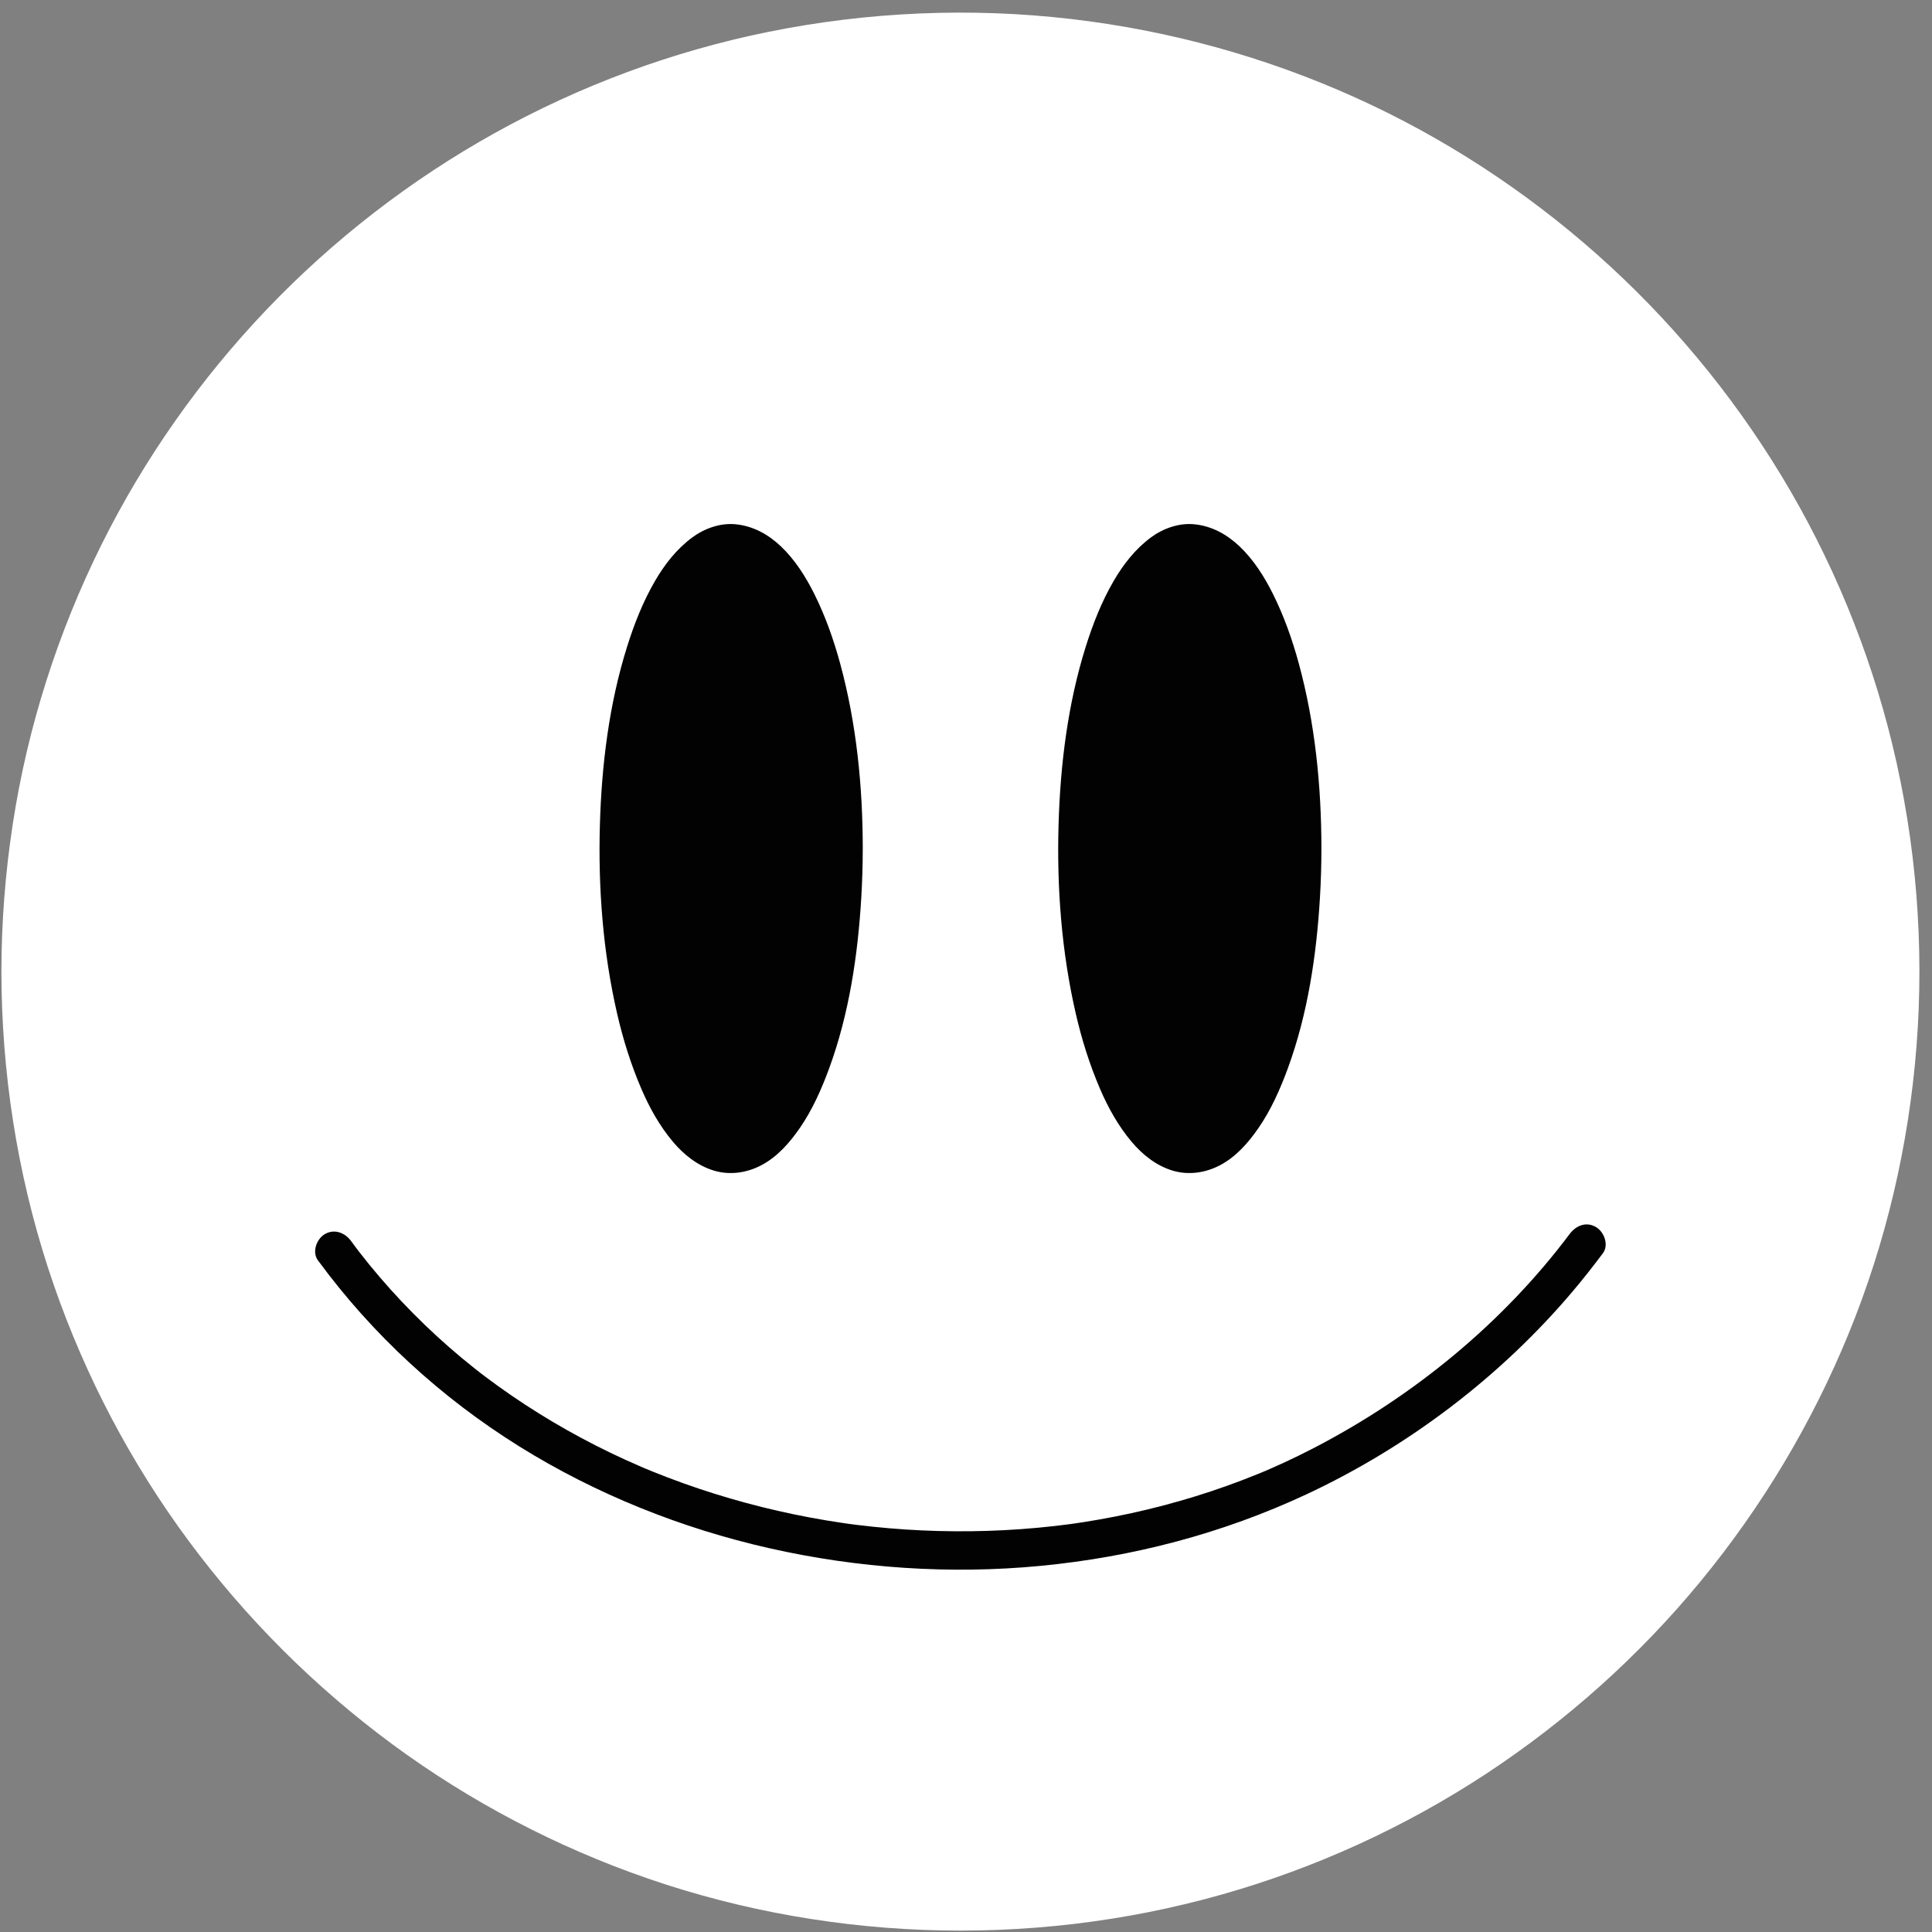 <svg width="138" height="138" viewBox="0 0 138 138" fill="none" xmlns="http://www.w3.org/2000/svg">
<rect x="0" y="0" width="138" height="138" fill="#808080" stroke="none"/>
<g clip-path="url(#clip0_2_6919)">
<path d="M68.6 137.112C105.996 137.112 136.312 106.796 136.312 69.4C136.312 32.004 105.996 1.688 68.6 1.688C31.204 1.688 0.888 32.004 0.888 69.4C0.888 106.796 31.204 137.112 68.6 137.112Z" fill="white"/>
<path d="M1.676 69.4C1.686 62.365 2.774 55.366 4.947 48.673C7.033 42.25 10.112 36.167 14.019 30.66C17.892 25.201 22.609 20.309 27.926 16.244C33.274 12.155 39.236 8.859 45.56 6.546C52.122 4.146 59.045 2.787 66.027 2.525C73.062 2.263 80.115 3.087 86.889 5.006C93.435 6.861 99.672 9.726 105.356 13.464C110.941 17.136 115.959 21.654 120.221 26.802C124.514 31.987 128.036 37.85 130.576 44.086C133.183 50.489 134.801 57.292 135.326 64.185C135.864 71.259 135.307 78.408 133.623 85.302C132.011 91.904 129.391 98.234 125.869 104.047C122.386 109.794 118.04 114.996 113.018 119.461C108.004 123.919 102.314 127.609 96.207 130.387C89.935 133.24 83.184 135.109 76.338 135.887C69.306 136.686 62.145 136.4 55.209 134.986C48.499 133.618 42.017 131.22 36.038 127.882C30.191 124.617 24.853 120.483 20.224 115.644C15.569 110.779 11.662 105.219 8.656 99.194C5.599 93.066 3.514 86.464 2.459 79.698C1.928 76.293 1.682 72.846 1.676 69.401C1.675 68.387 0.098 68.385 0.1 69.401C0.11 76.566 1.213 83.73 3.427 90.547C5.563 97.123 8.701 103.375 12.71 109.009C16.706 114.626 21.523 119.614 26.99 123.811C32.466 128.015 38.575 131.365 45.055 133.745C51.741 136.199 58.816 137.572 65.932 137.849C73.127 138.128 80.379 137.278 87.308 135.314C93.977 133.425 100.361 130.506 106.153 126.698C111.897 122.92 117.079 118.284 121.449 112.977C125.839 107.647 129.406 101.69 132.028 95.301C134.719 88.744 136.346 81.774 136.895 74.71C137.456 67.502 136.87 60.195 135.165 53.169C133.526 46.413 130.833 39.904 127.23 33.959C123.666 28.079 119.211 22.729 114.066 18.166C108.923 13.605 103.104 9.809 96.838 6.979C90.395 4.069 83.545 2.179 76.523 1.36C69.321 0.519 61.985 0.839 54.88 2.278C48.04 3.663 41.416 6.121 35.32 9.515C29.308 12.861 23.797 17.129 19.048 22.107C14.312 27.071 10.311 32.748 7.255 38.892C4.131 45.175 1.972 51.93 0.911 58.867C0.376 62.353 0.105 65.873 0.1 69.4C0.098 70.414 1.675 70.416 1.676 69.4Z" fill="white"/>
<path d="M22.71 90.026C26.608 95.338 31.5 99.829 37.092 103.315C42.569 106.727 48.671 109.168 54.961 110.589C61.294 112.02 67.867 112.468 74.332 111.847C80.896 111.218 87.314 109.54 93.293 106.749C100.549 103.363 107.169 98.352 112.338 92.236C113.083 91.355 113.797 90.446 114.49 89.522C114.935 88.929 114.585 87.99 113.998 87.646C113.297 87.236 112.568 87.544 112.122 88.138C107.333 94.519 100.962 99.74 93.84 103.431C93.15 103.789 92.452 104.131 91.746 104.458C91.402 104.616 91.058 104.771 90.71 104.923C90.637 104.954 90.564 104.986 90.491 105.018C90.498 105.015 90.138 105.168 90.325 105.09C90.511 105.01 90.151 105.163 90.157 105.159C90.047 105.205 89.937 105.25 89.826 105.295C88.369 105.888 86.887 106.417 85.384 106.881C83.881 107.345 82.358 107.746 80.821 108.082C80.061 108.248 79.298 108.399 78.533 108.534C78.159 108.6 77.785 108.662 77.411 108.721C77.214 108.752 77.017 108.781 76.819 108.81C76.74 108.822 76.661 108.833 76.582 108.844C76.477 108.859 76.224 108.893 76.472 108.86C73.343 109.278 70.179 109.441 67.025 109.357C65.466 109.316 63.908 109.214 62.357 109.052C61.959 109.011 61.562 108.965 61.166 108.916C61.086 108.906 61.007 108.896 60.927 108.886C60.93 108.886 60.541 108.835 60.753 108.864C60.965 108.893 60.575 108.838 60.578 108.839C60.459 108.822 60.341 108.806 60.222 108.788C59.431 108.672 58.643 108.54 57.858 108.394C54.781 107.818 51.748 107.001 48.801 105.944C48.071 105.683 47.346 105.406 46.627 105.115C46.443 105.04 46.259 104.965 46.075 104.888C46.028 104.868 45.832 104.785 46.073 104.888C45.982 104.849 45.89 104.811 45.8 104.771C45.417 104.606 45.036 104.437 44.656 104.264C43.248 103.621 41.868 102.92 40.52 102.16C39.156 101.392 37.825 100.564 36.535 99.679C35.898 99.242 35.27 98.791 34.653 98.326C34.574 98.266 34.495 98.206 34.416 98.147C34.363 98.106 34.153 97.944 34.364 98.107C34.207 97.986 34.051 97.864 33.896 97.74C33.586 97.494 33.277 97.243 32.973 96.99C30.569 94.984 28.353 92.754 26.376 90.327C26.135 90.031 25.897 89.731 25.663 89.43C25.822 89.636 25.659 89.423 25.619 89.372C25.558 89.292 25.497 89.211 25.437 89.131C25.315 88.969 25.196 88.807 25.076 88.644C24.639 88.049 23.887 87.752 23.201 88.152C22.613 88.496 22.269 89.428 22.709 90.028L22.71 90.026Z" fill="#020202"/>
<path d="M52.219 82.771C56.843 82.771 60.591 72.853 60.591 60.617C60.591 48.382 56.843 38.463 52.219 38.463C47.595 38.463 43.847 48.382 43.847 60.617C43.847 72.853 47.595 82.771 52.219 82.771Z" fill="#020202"/>
<path d="M59.563 60.617C59.561 62.892 59.436 65.167 59.16 67.425C59.145 67.549 59.13 67.674 59.114 67.798C59.107 67.847 59.103 67.897 59.094 67.946C59.143 67.659 59.099 67.912 59.091 67.968C59.054 68.235 59.015 68.502 58.974 68.769C58.896 69.266 58.811 69.762 58.718 70.255C58.537 71.211 58.325 72.162 58.073 73.102C57.844 73.962 57.583 74.814 57.281 75.651C57.144 76.03 56.989 76.4 56.843 76.776C56.971 76.448 56.846 76.767 56.816 76.836C56.78 76.919 56.744 77.002 56.706 77.085C56.626 77.263 56.543 77.44 56.458 77.615C56.151 78.247 55.807 78.862 55.414 79.444C55.331 79.567 55.245 79.689 55.156 79.81C55.113 79.869 55.066 79.925 55.025 79.985C55.241 79.677 55.062 79.936 55.001 80.011C54.813 80.24 54.614 80.462 54.402 80.669C54.312 80.758 54.218 80.845 54.123 80.929C54.077 80.97 54.03 81.009 53.981 81.049C53.958 81.069 53.934 81.088 53.91 81.107C53.759 81.23 54.121 80.95 53.99 81.046C53.793 81.188 53.593 81.324 53.378 81.439C53.275 81.494 53.171 81.54 53.066 81.59C52.961 81.64 53.348 81.478 53.207 81.53C53.177 81.541 53.147 81.553 53.117 81.565C53.057 81.587 52.996 81.608 52.935 81.626C52.834 81.657 52.733 81.684 52.63 81.707C52.579 81.718 52.527 81.726 52.476 81.736C52.28 81.772 52.8 81.701 52.533 81.727C52.314 81.749 52.097 81.743 51.878 81.724C51.663 81.706 52.173 81.774 51.966 81.736C51.909 81.725 51.853 81.715 51.797 81.703C51.684 81.679 51.572 81.648 51.462 81.611C51.406 81.594 51.35 81.574 51.295 81.553C51.067 81.466 51.466 81.632 51.361 81.582C51.251 81.531 51.14 81.48 51.034 81.422C50.819 81.304 50.624 81.162 50.423 81.023C50.735 81.239 50.534 81.109 50.46 81.048C50.407 81.005 50.355 80.96 50.304 80.916C50.198 80.823 50.096 80.727 49.996 80.628C49.79 80.423 49.596 80.204 49.413 79.978C49.359 79.913 49.193 79.682 49.415 79.985C49.372 79.926 49.327 79.869 49.284 79.81C49.187 79.677 49.093 79.543 49.001 79.406C48.811 79.123 48.634 78.832 48.467 78.537C48.288 78.22 48.118 77.897 47.96 77.568C47.882 77.408 47.806 77.246 47.734 77.084C47.696 77.001 47.66 76.918 47.623 76.835C47.601 76.784 47.58 76.734 47.558 76.683C47.475 76.49 47.655 76.918 47.576 76.723C47.255 75.936 46.969 75.138 46.719 74.326C46.152 72.487 45.748 70.597 45.456 68.695C45.419 68.452 45.383 68.21 45.349 67.966C45.342 67.911 45.299 67.657 45.347 67.944C45.337 67.883 45.331 67.821 45.322 67.758C45.303 67.609 45.285 67.46 45.266 67.31C45.201 66.765 45.145 66.219 45.096 65.672C44.998 64.55 44.933 63.424 44.901 62.297C44.836 59.998 44.901 57.693 45.111 55.403C45.159 54.869 45.215 54.338 45.28 53.806C45.295 53.682 45.311 53.558 45.327 53.434C45.335 53.379 45.374 53.123 45.33 53.411C45.337 53.363 45.343 53.313 45.35 53.264C45.388 52.997 45.427 52.73 45.468 52.463C45.623 51.464 45.81 50.471 46.034 49.486C46.426 47.762 46.962 46.103 47.598 44.456C47.471 44.785 47.603 44.445 47.636 44.371C47.676 44.279 47.716 44.188 47.757 44.097C47.837 43.92 47.92 43.743 48.006 43.569C48.162 43.251 48.328 42.937 48.504 42.63C48.669 42.343 48.842 42.061 49.027 41.788C49.119 41.652 49.213 41.518 49.311 41.386C49.366 41.311 49.548 41.111 49.308 41.387C49.364 41.324 49.414 41.254 49.468 41.188C49.648 40.971 49.838 40.76 50.04 40.562C50.131 40.474 50.224 40.387 50.32 40.303C50.366 40.262 50.413 40.222 50.462 40.182C50.489 40.159 50.519 40.137 50.547 40.113C50.671 40.011 50.329 40.275 50.453 40.186C50.66 40.038 50.869 39.896 51.095 39.777C51.192 39.726 51.293 39.682 51.393 39.635C51.009 39.816 51.387 39.642 51.508 39.605C51.609 39.574 51.711 39.547 51.814 39.525C51.865 39.514 51.916 39.505 51.968 39.496C52.177 39.458 51.651 39.529 51.911 39.504C52.141 39.482 52.367 39.49 52.596 39.511C52.727 39.523 52.258 39.458 52.508 39.502C52.56 39.511 52.611 39.521 52.663 39.532C52.776 39.558 52.888 39.588 52.998 39.625C53.048 39.642 53.099 39.659 53.149 39.678C53.162 39.683 53.228 39.718 53.24 39.714C53.244 39.712 52.973 39.595 53.084 39.648C53.194 39.7 53.303 39.751 53.411 39.809C53.515 39.867 53.618 39.928 53.718 39.994C53.772 40.029 53.825 40.065 53.878 40.102C53.958 40.159 54.169 40.343 53.871 40.091C54.074 40.261 54.275 40.429 54.461 40.617C54.662 40.818 54.852 41.031 55.031 41.252C55.058 41.285 55.083 41.32 55.11 41.352C55.205 41.467 55.025 41.241 55.029 41.246C55.074 41.311 55.126 41.374 55.173 41.438C55.275 41.578 55.374 41.719 55.469 41.862C55.851 42.437 56.184 43.042 56.485 43.662C56.566 43.83 56.646 44 56.722 44.17C56.763 44.261 56.803 44.353 56.843 44.444C56.858 44.478 56.873 44.512 56.887 44.546C56.958 44.712 56.785 44.299 56.891 44.557C57.045 44.931 57.189 45.309 57.325 45.689C57.946 47.43 58.396 49.23 58.736 51.044C58.832 51.551 58.918 52.059 58.996 52.569C59.035 52.824 59.072 53.08 59.107 53.336C59.133 53.523 59.105 53.312 59.101 53.283C59.113 53.357 59.12 53.432 59.13 53.506C59.148 53.655 59.167 53.805 59.185 53.954C59.315 55.047 59.41 56.143 59.473 57.241C59.538 58.364 59.569 59.488 59.569 60.612C59.569 61.15 60.042 61.666 60.598 61.641C61.154 61.615 61.626 61.189 61.626 60.612C61.623 56.178 61.18 51.679 60.011 47.393C59.548 45.692 58.956 44.015 58.17 42.436C57.554 41.2 56.786 39.981 55.778 39.026C54.872 38.167 53.791 37.568 52.538 37.447C51.447 37.342 50.318 37.745 49.447 38.388C48.332 39.213 47.475 40.313 46.781 41.507C45.931 42.969 45.302 44.568 44.796 46.179C43.509 50.27 42.975 54.615 42.85 58.89C42.719 63.416 43.065 68.005 44.085 72.422C44.507 74.252 45.068 76.043 45.809 77.769C46.395 79.134 47.123 80.438 48.084 81.575C48.853 82.486 49.84 83.268 50.995 83.615C52.137 83.959 53.346 83.777 54.39 83.227C55.527 82.627 56.411 81.616 57.13 80.573C58.031 79.266 58.683 77.791 59.228 76.306C60.653 72.418 61.276 68.223 61.521 64.104C61.59 62.943 61.624 61.778 61.625 60.613C61.625 60.075 61.151 59.56 60.597 59.585C60.039 59.611 59.569 60.037 59.569 60.613L59.563 60.617Z" fill="#020202"/>
<path d="M84.981 82.771C89.605 82.771 93.353 72.853 93.353 60.617C93.353 48.382 89.605 38.463 84.981 38.463C80.357 38.463 76.609 48.382 76.609 60.617C76.609 72.853 80.357 82.771 84.981 82.771Z" fill="#020202"/>
<path d="M92.325 60.617C92.323 62.892 92.198 65.167 91.922 67.425C91.907 67.549 91.891 67.674 91.876 67.798C91.869 67.847 91.865 67.897 91.856 67.946C91.905 67.659 91.861 67.912 91.853 67.968C91.816 68.235 91.777 68.502 91.736 68.769C91.658 69.266 91.573 69.762 91.48 70.255C91.299 71.211 91.086 72.162 90.835 73.102C90.606 73.962 90.345 74.814 90.043 75.651C89.906 76.03 89.751 76.4 89.605 76.776C89.732 76.448 89.608 76.767 89.578 76.836C89.542 76.919 89.505 77.002 89.468 77.085C89.388 77.263 89.305 77.44 89.22 77.615C88.912 78.247 88.569 78.862 88.176 79.444C88.093 79.567 88.007 79.689 87.918 79.81C87.875 79.869 87.829 79.925 87.787 79.985C88.003 79.677 87.824 79.936 87.763 80.011C87.575 80.24 87.376 80.462 87.164 80.669C87.074 80.758 86.98 80.845 86.885 80.929C86.838 80.97 86.792 81.009 86.743 81.049C86.72 81.069 86.695 81.088 86.672 81.107C86.521 81.23 86.883 80.95 86.751 81.046C86.555 81.188 86.355 81.324 86.14 81.439C86.038 81.494 85.933 81.54 85.828 81.59C85.722 81.64 86.11 81.478 85.969 81.53C85.939 81.541 85.909 81.553 85.878 81.565C85.819 81.587 85.758 81.608 85.697 81.626C85.596 81.657 85.495 81.684 85.392 81.707C85.341 81.718 85.289 81.726 85.238 81.736C85.042 81.772 85.562 81.701 85.295 81.727C85.076 81.749 84.859 81.743 84.64 81.724C84.425 81.706 84.935 81.774 84.728 81.736C84.672 81.725 84.615 81.715 84.559 81.703C84.446 81.679 84.334 81.648 84.224 81.611C84.168 81.594 84.112 81.574 84.057 81.553C83.829 81.466 84.228 81.632 84.123 81.582C84.013 81.531 83.902 81.48 83.796 81.422C83.581 81.304 83.386 81.162 83.185 81.023C83.497 81.239 83.296 81.109 83.222 81.048C83.169 81.005 83.117 80.96 83.066 80.916C82.96 80.823 82.858 80.727 82.758 80.628C82.552 80.423 82.358 80.204 82.175 79.978C82.121 79.913 81.955 79.682 82.177 79.985C82.134 79.926 82.089 79.869 82.046 79.81C81.949 79.677 81.854 79.543 81.763 79.406C81.573 79.123 81.396 78.832 81.229 78.537C81.049 78.22 80.88 77.897 80.722 77.568C80.644 77.408 80.568 77.246 80.496 77.084C80.458 77.001 80.422 76.918 80.385 76.835C80.363 76.784 80.341 76.734 80.32 76.683C80.237 76.49 80.417 76.918 80.338 76.723C80.016 75.936 79.731 75.138 79.481 74.326C78.914 72.487 78.51 70.597 78.218 68.695C78.18 68.452 78.145 68.21 78.111 67.966C78.104 67.911 78.061 67.657 78.109 67.944C78.098 67.883 78.093 67.821 78.084 67.758C78.065 67.609 78.047 67.46 78.028 67.31C77.963 66.765 77.907 66.219 77.858 65.672C77.759 64.55 77.695 63.424 77.663 62.297C77.598 59.998 77.663 57.693 77.872 55.403C77.921 54.869 77.977 54.338 78.042 53.806C78.057 53.682 78.073 53.558 78.089 53.434C78.097 53.379 78.136 53.123 78.092 53.411C78.099 53.363 78.105 53.313 78.112 53.264C78.15 52.997 78.189 52.73 78.23 52.463C78.385 51.464 78.572 50.471 78.796 49.486C79.188 47.762 79.724 46.103 80.36 44.456C80.233 44.785 80.365 44.445 80.397 44.371C80.438 44.279 80.478 44.188 80.519 44.097C80.599 43.92 80.682 43.743 80.768 43.569C80.924 43.251 81.09 42.937 81.266 42.63C81.43 42.343 81.604 42.061 81.789 41.788C81.88 41.652 81.975 41.518 82.073 41.386C82.128 41.311 82.31 41.111 82.07 41.387C82.126 41.324 82.176 41.254 82.23 41.188C82.41 40.971 82.6 40.76 82.802 40.562C82.893 40.474 82.986 40.387 83.081 40.303C83.128 40.262 83.175 40.222 83.223 40.182C83.251 40.159 83.28 40.137 83.308 40.113C83.433 40.011 83.091 40.275 83.215 40.186C83.421 40.038 83.631 39.896 83.857 39.777C83.954 39.726 84.055 39.682 84.154 39.635C83.771 39.816 84.149 39.642 84.27 39.605C84.371 39.574 84.473 39.547 84.576 39.525C84.627 39.514 84.678 39.505 84.73 39.496C84.939 39.458 84.413 39.529 84.673 39.504C84.903 39.482 85.129 39.49 85.358 39.511C85.489 39.523 85.02 39.458 85.27 39.502C85.322 39.511 85.373 39.521 85.424 39.532C85.537 39.558 85.649 39.588 85.759 39.625C85.809 39.642 85.86 39.659 85.91 39.678C85.923 39.683 85.988 39.718 86.001 39.714C86.005 39.712 85.734 39.595 85.845 39.648C85.955 39.7 86.064 39.751 86.172 39.809C86.276 39.867 86.379 39.928 86.479 39.994C86.533 40.029 86.586 40.065 86.638 40.102C86.719 40.159 86.93 40.343 86.632 40.091C86.835 40.261 87.035 40.429 87.222 40.617C87.423 40.818 87.613 41.031 87.792 41.252C87.819 41.285 87.844 41.32 87.871 41.352C87.966 41.467 87.786 41.241 87.79 41.246C87.835 41.311 87.887 41.374 87.934 41.438C88.036 41.578 88.134 41.719 88.23 41.862C88.612 42.437 88.945 43.042 89.246 43.662C89.327 43.83 89.406 44 89.483 44.17C89.524 44.261 89.564 44.353 89.605 44.444C89.619 44.478 89.633 44.512 89.648 44.546C89.719 44.712 89.546 44.299 89.652 44.557C89.806 44.931 89.95 45.309 90.086 45.689C90.707 47.43 91.157 49.23 91.497 51.044C91.593 51.551 91.679 52.059 91.757 52.569C91.796 52.824 91.833 53.08 91.868 53.336C91.894 53.523 91.866 53.312 91.862 53.283C91.874 53.357 91.881 53.432 91.891 53.506C91.909 53.655 91.928 53.805 91.946 53.954C92.076 55.047 92.171 56.143 92.234 57.241C92.299 58.364 92.329 59.488 92.331 60.612C92.331 61.15 92.803 61.666 93.359 61.641C93.915 61.615 94.387 61.189 94.387 60.612C94.384 56.178 93.941 51.679 92.772 47.393C92.309 45.692 91.717 44.015 90.931 42.436C90.315 41.2 89.547 39.981 88.539 39.026C87.633 38.167 86.552 37.568 85.298 37.447C84.208 37.342 83.079 37.745 82.208 38.388C81.093 39.213 80.236 40.313 79.542 41.507C78.691 42.969 78.063 44.568 77.557 46.179C76.27 50.27 75.736 54.615 75.612 58.89C75.48 63.416 75.826 68.005 76.846 72.422C77.268 74.252 77.829 76.043 78.571 77.769C79.157 79.134 79.885 80.438 80.846 81.575C81.615 82.486 82.601 83.268 83.757 83.615C84.899 83.959 86.108 83.777 87.152 83.227C88.289 82.627 89.173 81.616 89.892 80.573C90.793 79.266 91.445 77.791 91.99 76.306C93.415 72.418 94.038 68.223 94.283 64.104C94.352 62.943 94.386 61.778 94.387 60.613C94.387 60.075 93.913 59.56 93.359 59.585C92.801 59.611 92.331 60.037 92.331 60.613L92.325 60.617Z" fill="#020202"/>
</g>
<defs>
<clipPath id="clip0_2_6919">
<rect width="137" height="137" fill="white" transform="translate(0.1 0.9)"/>
</clipPath>
</defs>
</svg>
